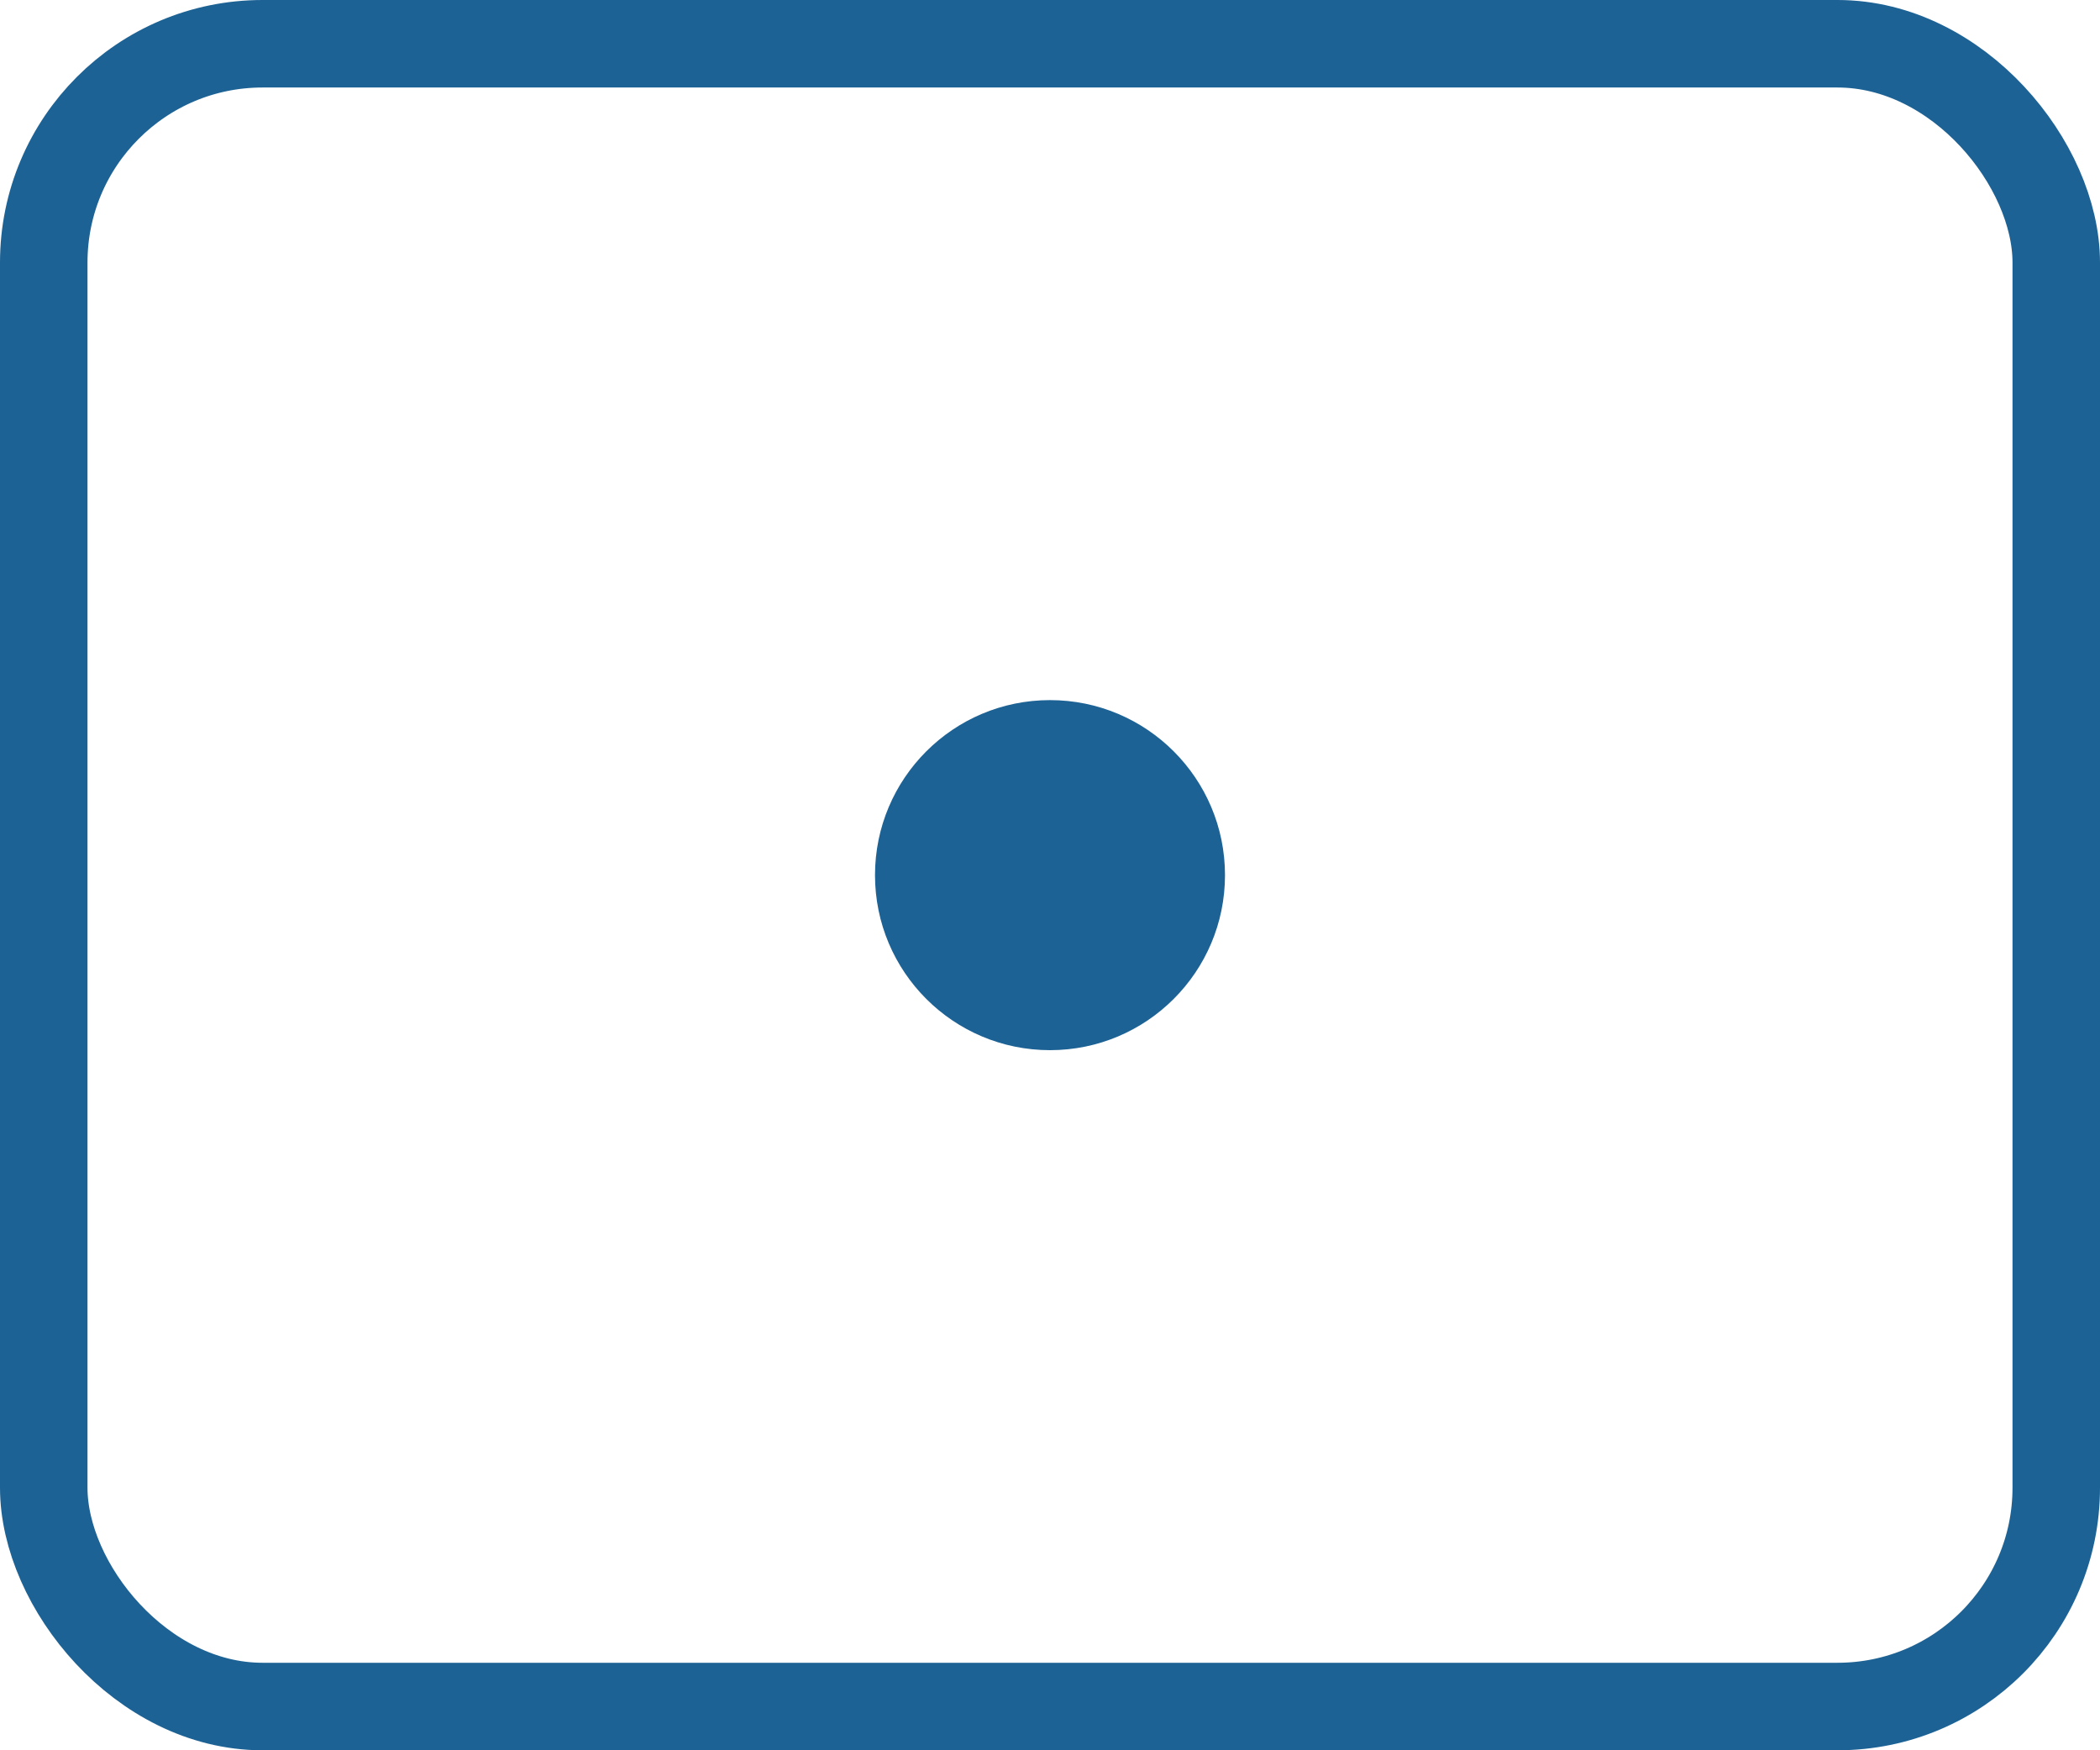 <svg width="24" height="20" viewBox="0 0 24 20" fill="none" xmlns="http://www.w3.org/2000/svg">
<rect x="0.5" y="0.5" width="23" height="19" rx="2.5" stroke="#1D6295"/>
<circle cx="12" cy="10" r="2" fill="#1D6295"/>
</svg>
